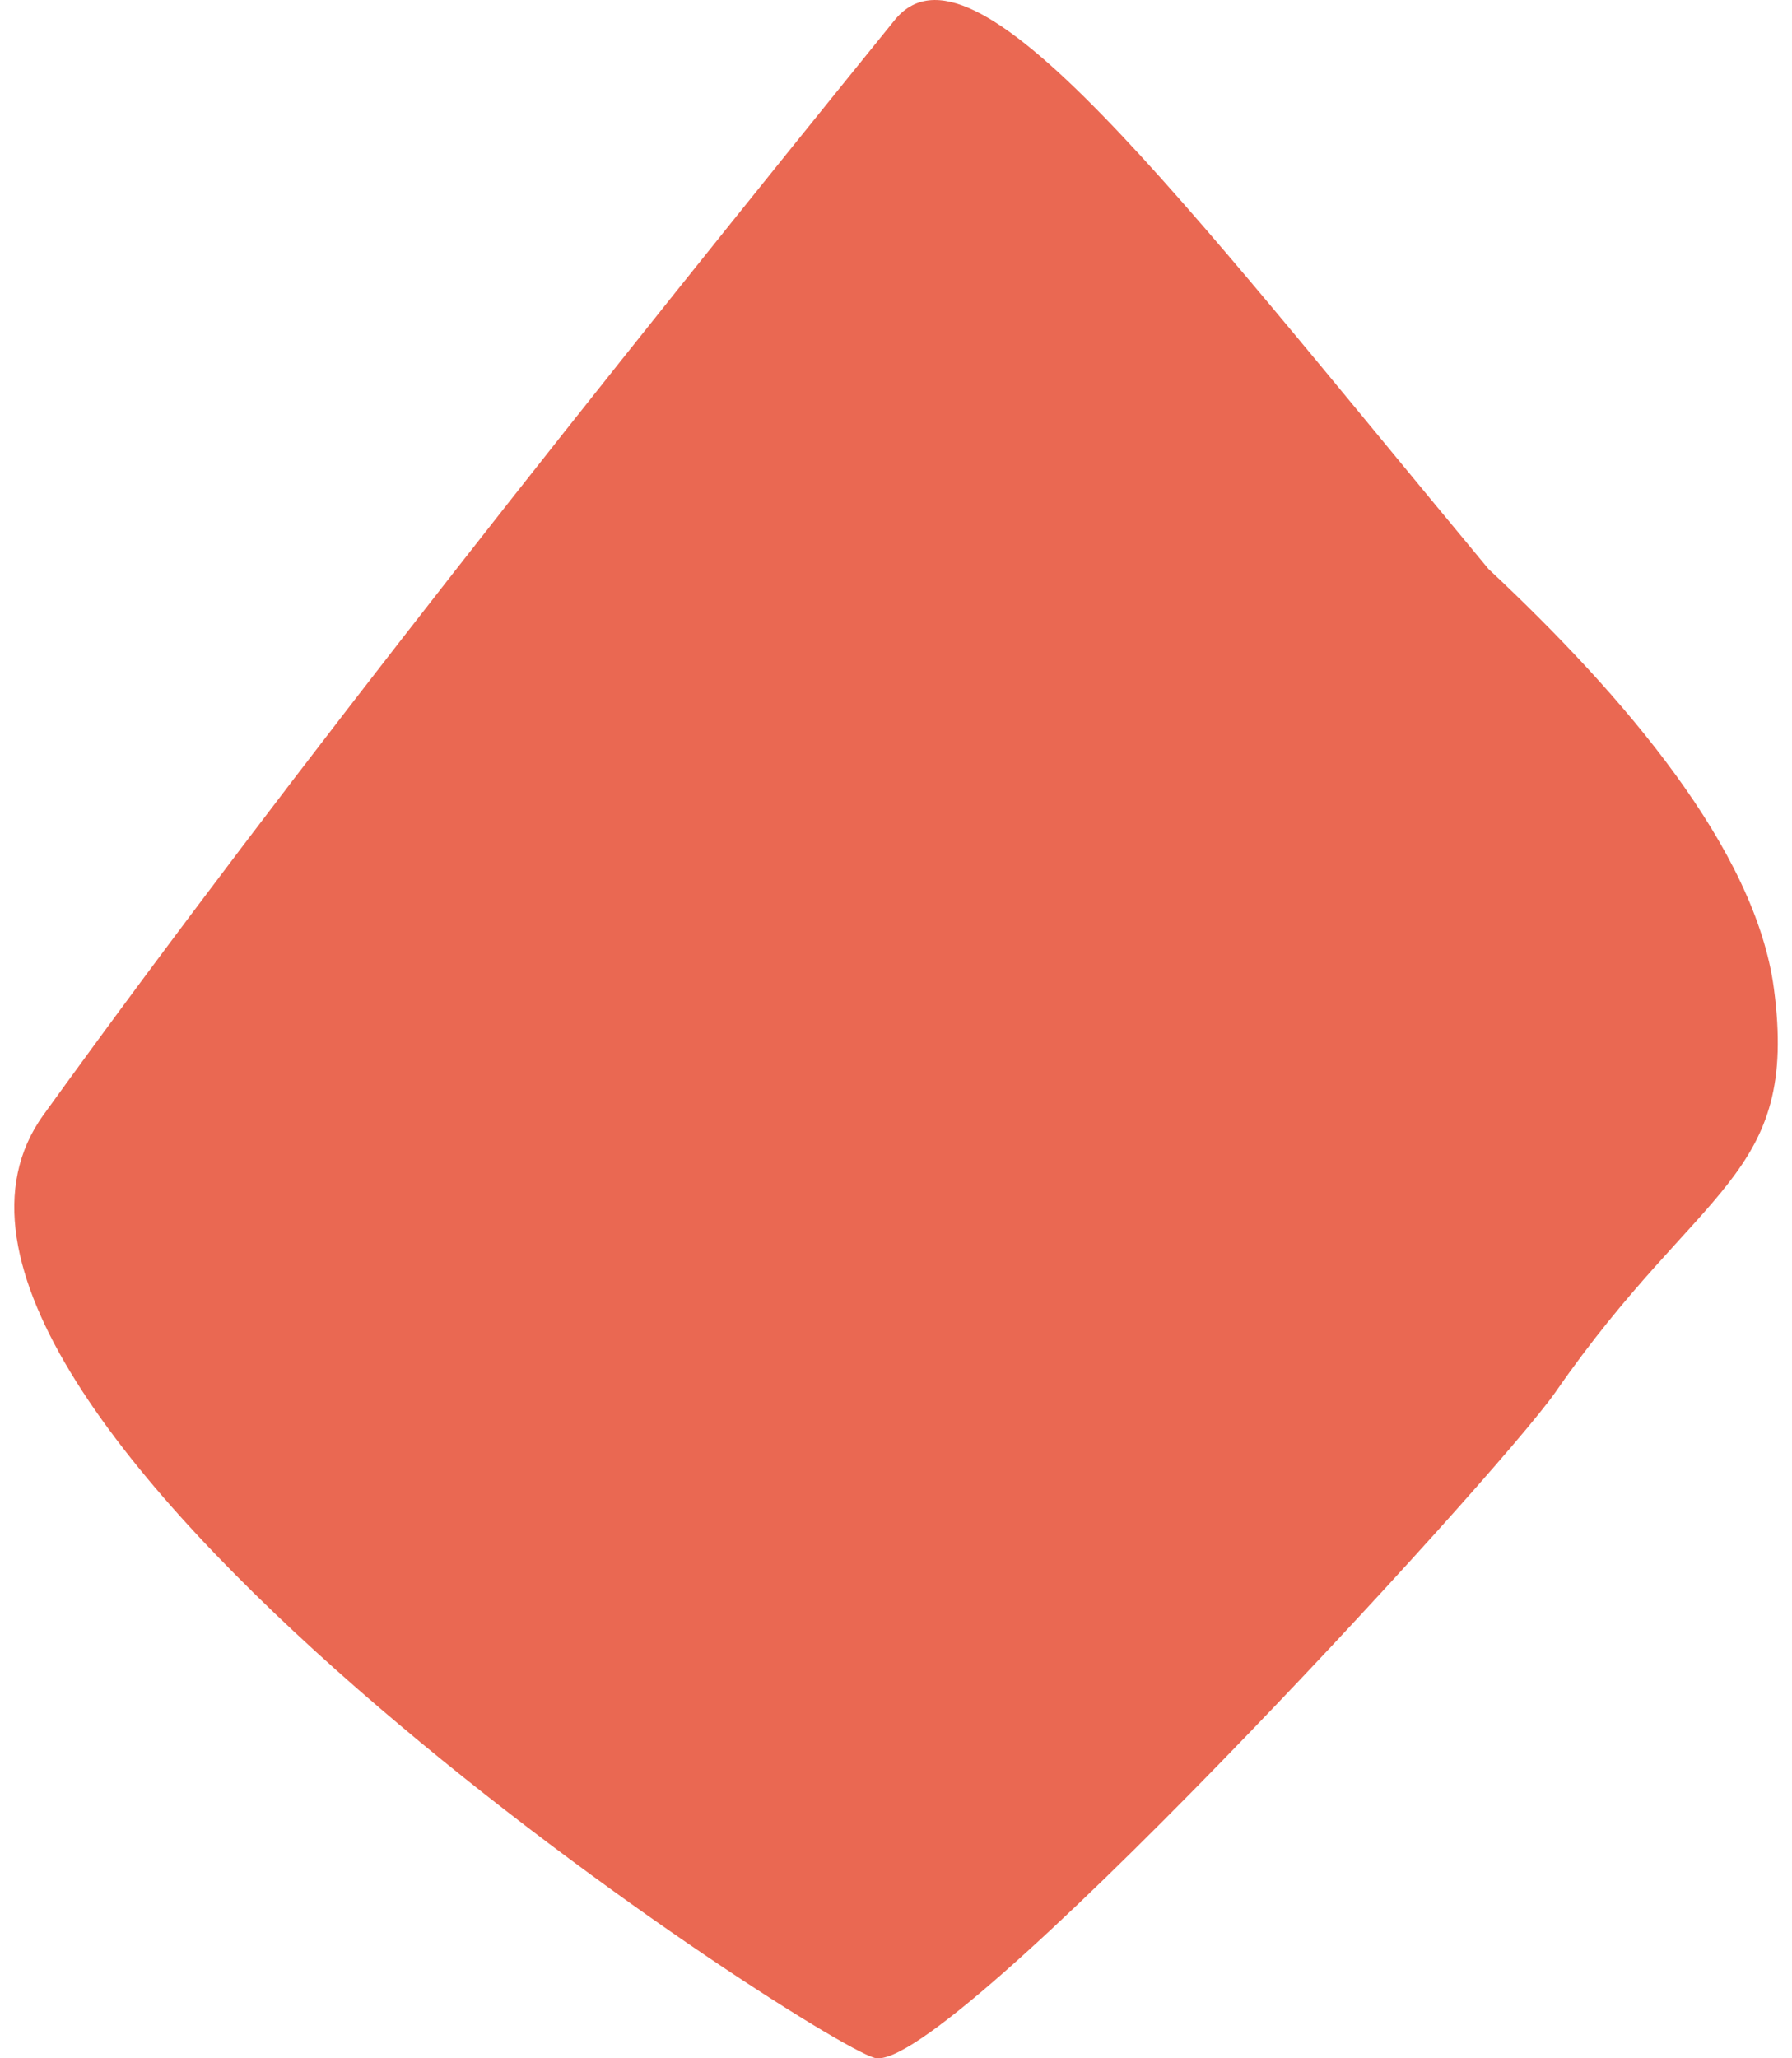 <svg width="27" height="31" xmlns="http://www.w3.org/2000/svg" xmlns:xlink="http://www.w3.org/1999/xlink" xmlns:svgjs="http://svgjs.com/svgjs" viewBox="0.214 0 26.571 31" fill="#ea6852"><svg xmlns="http://www.w3.org/2000/svg" width="27" height="31" viewBox="0.821 0.5 25.714 30"><path paint-order="stroke fill markers" fill-rule="evenodd" d="M22.314 8.79c-4.595-5.53-7.52-9.434-8.665-7.986C9.497 5.931 4.882 11.714 1.247 16.75c-3.04 4.211 11.167 13.478 12.117 13.744 1.016.285 9.075-8.472 9.934-9.71 2.102-3.033 3.547-3.108 3.18-5.877-.269-2.02-2.169-4.25-4.164-6.116z"/></svg></svg>
